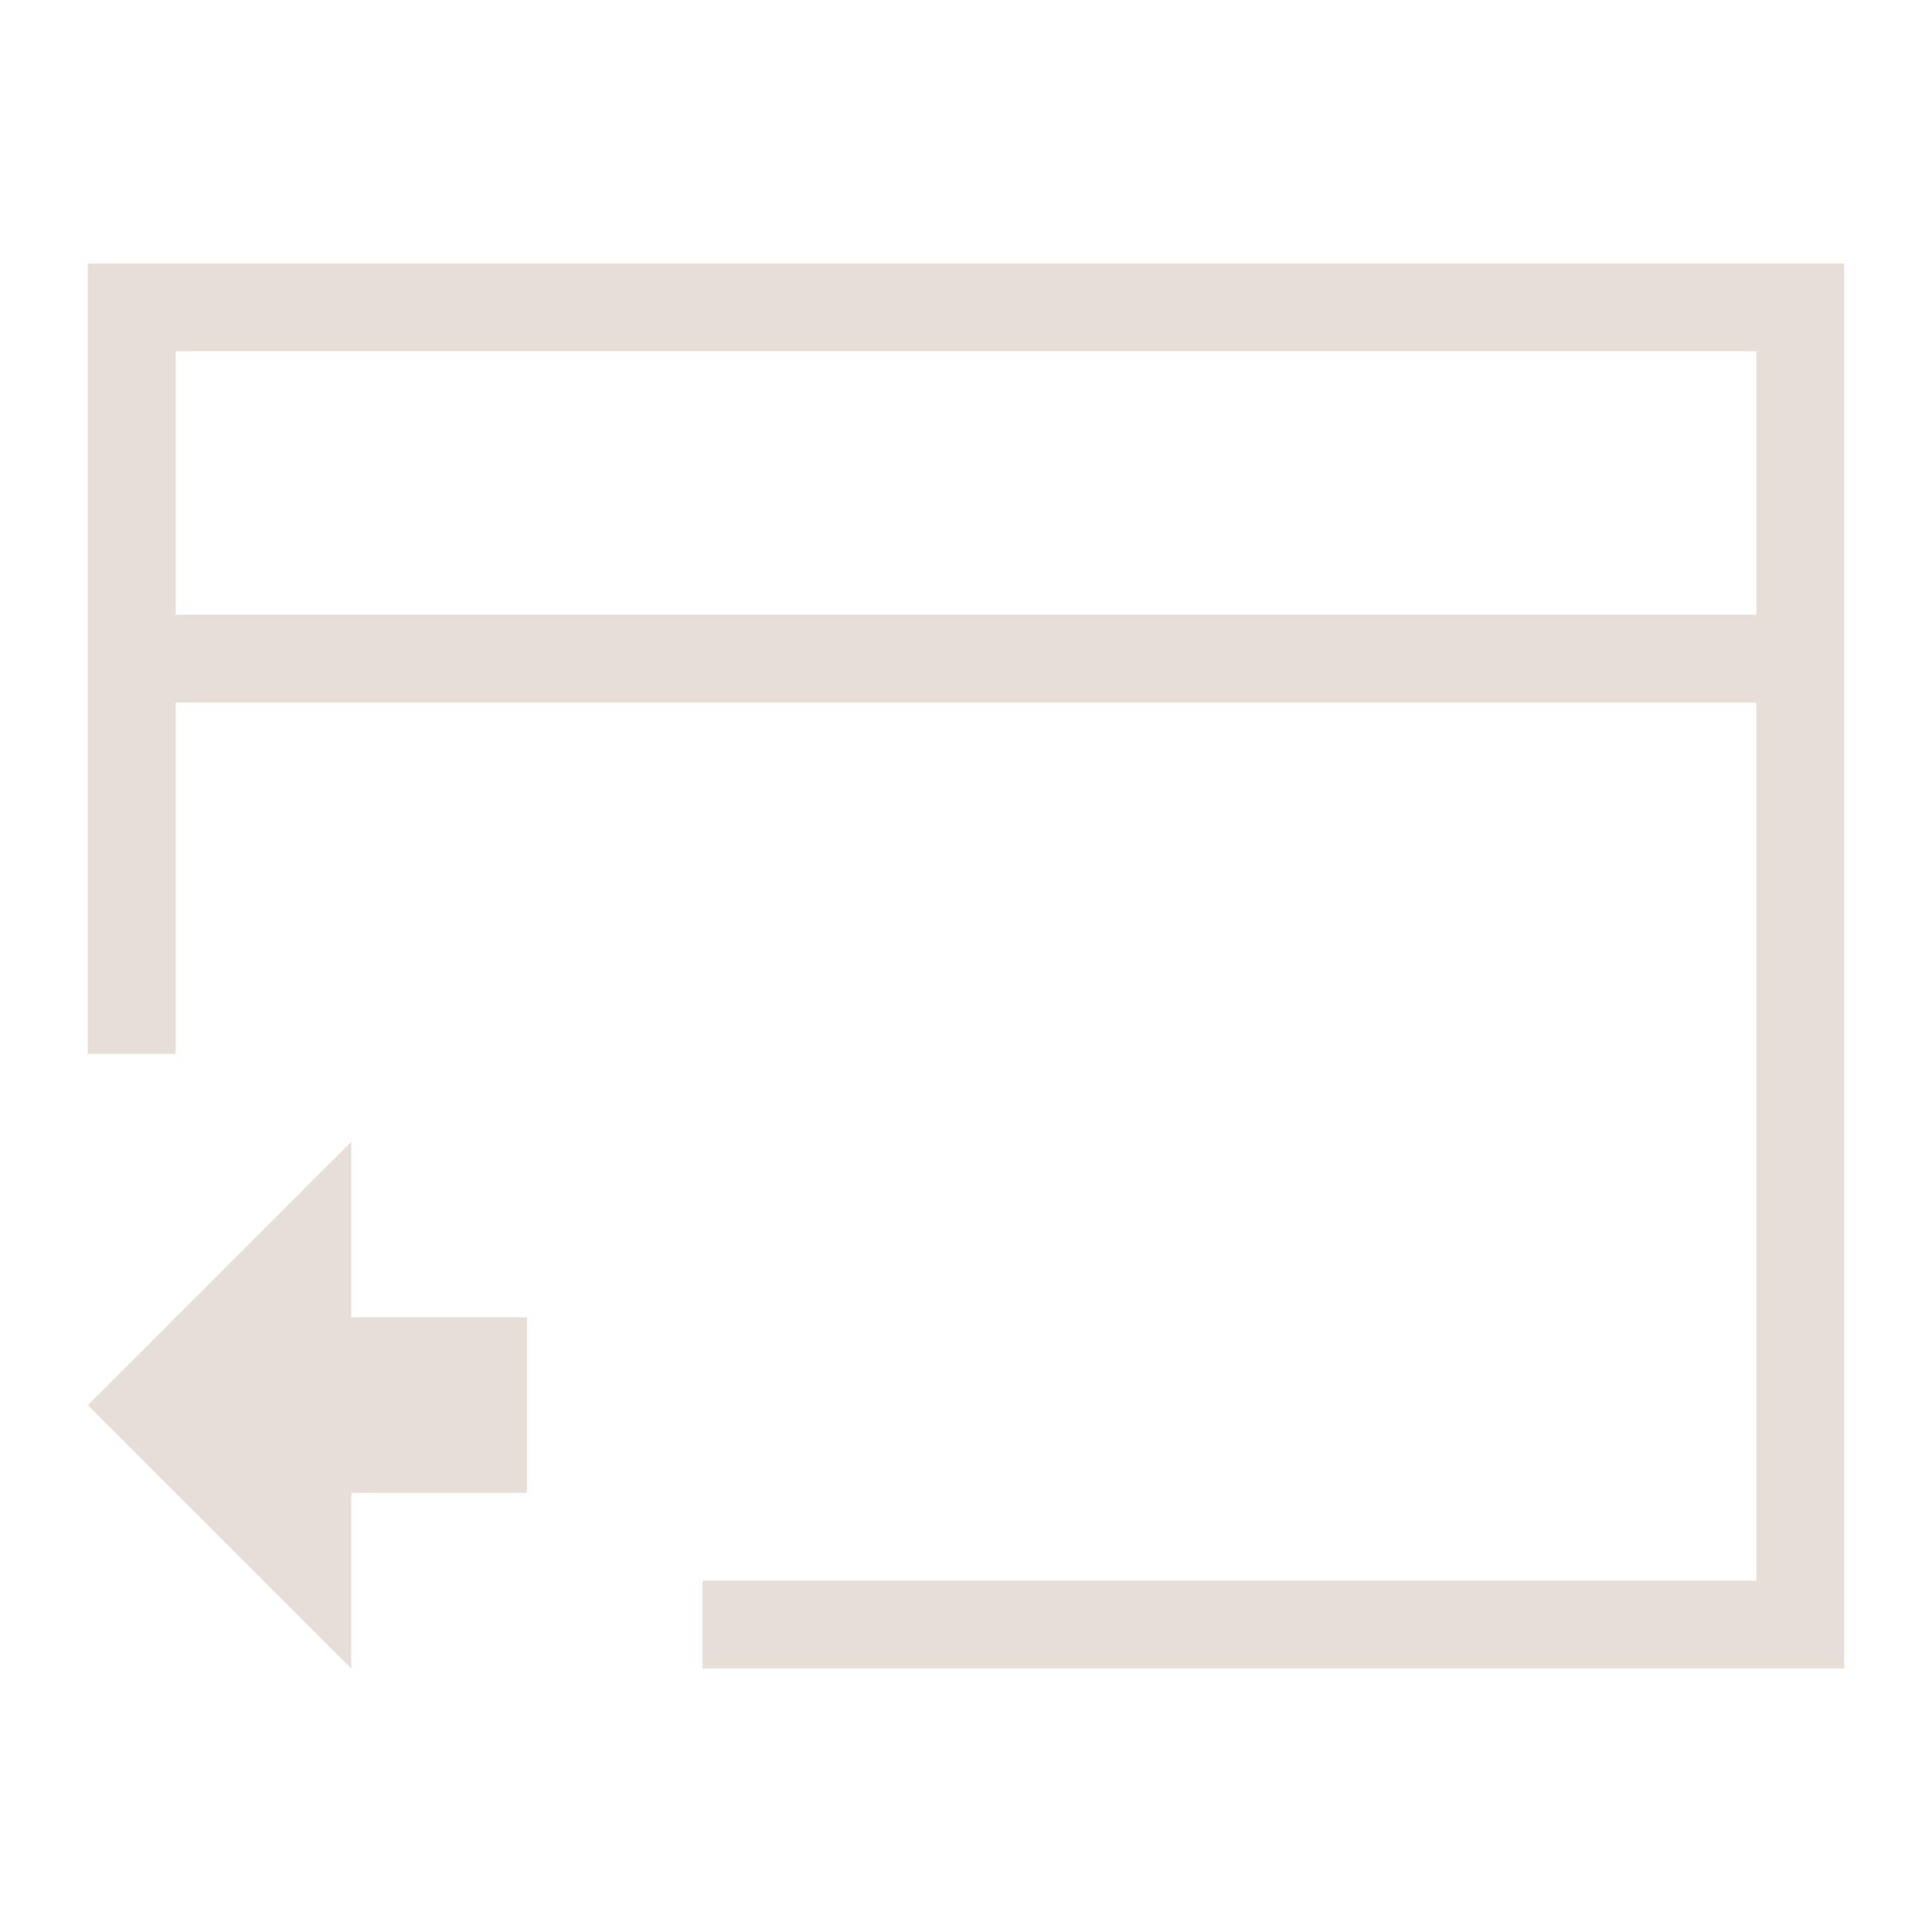 <?xml version="1.0" encoding="UTF-8" standalone="no"?>
<!-- Created with Inkscape (http://www.inkscape.org/) -->

<svg
   xmlns:dc="http://purl.org/dc/elements/1.1/"
   xmlns:cc="http://creativecommons.org/ns#"
   xmlns:rdf="http://www.w3.org/1999/02/22-rdf-syntax-ns#"
   xmlns:svg="http://www.w3.org/2000/svg"
   xmlns="http://www.w3.org/2000/svg"
   xmlns:sodipodi="http://sodipodi.sourceforge.net/DTD/sodipodi-0.dtd"
   xmlns:inkscape="http://www.inkscape.org/namespaces/inkscape"
   width="22"
   height="22"
   id="svg3869"
   version="1.1"
   inkscape:version="0.91 r13725"
   sodipodi:docname="mail-reply-custom.svg">
  <sodipodi:namedview
     id="base"
     pagecolor="#ffffff"
     bordercolor="#ffffff"
     borderopacity="1.0"
     inkscape:pageopacity="0.0"
     inkscape:pageshadow="2"
     inkscape:zoom="16.76178"
     inkscape:cx="2.5254164"
     inkscape:cy="14.240341"
     inkscape:document-units="px"
     inkscape:current-layer="layer1"
     showgrid="true"
     fit-margin-top="0"
     fit-margin-left="0"
     fit-margin-right="0"
     fit-margin-bottom="0"
     inkscape:window-width="1920"
     inkscape:window-height="1002"
     inkscape:window-x="0"
     inkscape:window-y="26"
     inkscape:window-maximized="1"
     inkscape:showpageshadow="false">
    <inkscape:grid
       id="grid4132"
       type="xygrid" />
    <sodipodi:guide
       id="guide4138"
       orientation="18,0"
       position="2,20" />
    <sodipodi:guide
       id="guide4140"
       orientation="0,18"
       position="2,2" />
    <sodipodi:guide
       id="guide4142"
       orientation="-18,0"
       position="20,2" />
    <sodipodi:guide
       id="guide4144"
       orientation="0,-18"
       position="20,20" />
    <sodipodi:guide
       id="guide4146"
       orientation="16,0"
       position="3,19" />
    <sodipodi:guide
       id="guide4148"
       orientation="0,16"
       position="3,3" />
    <sodipodi:guide
       id="guide4150"
       orientation="-16,0"
       position="19,3" />
    <sodipodi:guide
       id="guide4152"
       orientation="0,-16"
       position="19,19" />
    <sodipodi:guide
       id="guide4181"
       orientation="6,0"
       position="0,9" />
    <sodipodi:guide
       id="guide4183"
       orientation="0,22"
       position="0,3" />
    <sodipodi:guide
       id="guide4185"
       orientation="-6,0"
       position="22,3" />
    <sodipodi:guide
       id="guide4195"
       orientation="0,12"
       position="-1,3" />
    <sodipodi:guide
       id="guide4197"
       orientation="-16,0"
       position="11,3" />
    <sodipodi:guide
       id="guide4199"
       orientation="0,-12"
       position="11,19" />
    <sodipodi:guide
       id="guide4223"
       orientation="-1.414,0"
       position="11,9.049" />
    <sodipodi:guide
       id="guide4227"
       orientation="0,-1.414"
       position="2.463,19" />
    <sodipodi:guide
       id="guide4233"
       orientation="-1.414,0"
       position="11,9.049" />
    <sodipodi:guide
       id="guide4237"
       orientation="0,1.414"
       position="19.537,19" />
    <sodipodi:guide
       id="guide4160"
       orientation="0,7"
       position="14,3" />
    <sodipodi:guide
       id="guide4162"
       orientation="-7,0"
       position="21,3" />
    <sodipodi:guide
       id="guide4164"
       orientation="0,-7"
       position="21,10" />
    <sodipodi:guide
       id="guide4168"
       orientation="6,0"
       position="15,9" />
    <sodipodi:guide
       id="guide4170"
       orientation="0,6"
       position="15,3" />
    <sodipodi:guide
       id="guide4172"
       orientation="-6,0"
       position="21,3" />
    <sodipodi:guide
       id="guide4174"
       orientation="0,-6"
       position="21,9" />
    <sodipodi:guide
       id="guide4176"
       orientation="6,0"
       position="1,9" />
    <sodipodi:guide
       id="guide4178"
       orientation="0,6"
       position="1,3" />
    <sodipodi:guide
       id="guide4180"
       orientation="-6,0"
       position="7,3" />
    <sodipodi:guide
       id="guide4182"
       orientation="0,-6"
       position="7,9" />
  </sodipodi:namedview>
  <defs
     id="defs3871" />
  <g
     transform="translate(-326,-534.362)"
     id="layer1"
     inkscape:groupmode="layer"
     inkscape:label="Capa 1">
    <path
       id="path4186"
       transform="translate(326,534.362)"
       d="M 1 3 L 1 12 L 2 12 L 2 8 L 20 8 L 20 12 L 20 16 L 20 17.414 L 20 18 L 8 18 L 8 19 L 14 19 L 20 19 L 21 19 L 21 18.414 L 21 18 L 21 12 L 21 4 L 21 3 L 20 3 L 19.537 3 L 2.463 3 L 2 3 L 1.049 3 L 1 3 z M 2 4 L 2.049 4 L 3.463 4 L 18.537 4 L 19.951 4 L 20 4 L 20 4.223 L 20 7 L 2 7 L 2 4.223 L 2 4 z M 4 13 L 1 16 L 4 19 L 4 17 L 5 17 L 6 17 L 6 15 L 5 15 L 4 15 L 4 13 z "
       style="fill:#e7ded7;fill-opacity:1;fill-rule:evenodd;stroke:none;stroke-width:1px;stroke-linecap:butt;stroke-linejoin:miter;stroke-opacity:1" />
  </g>
</svg>

